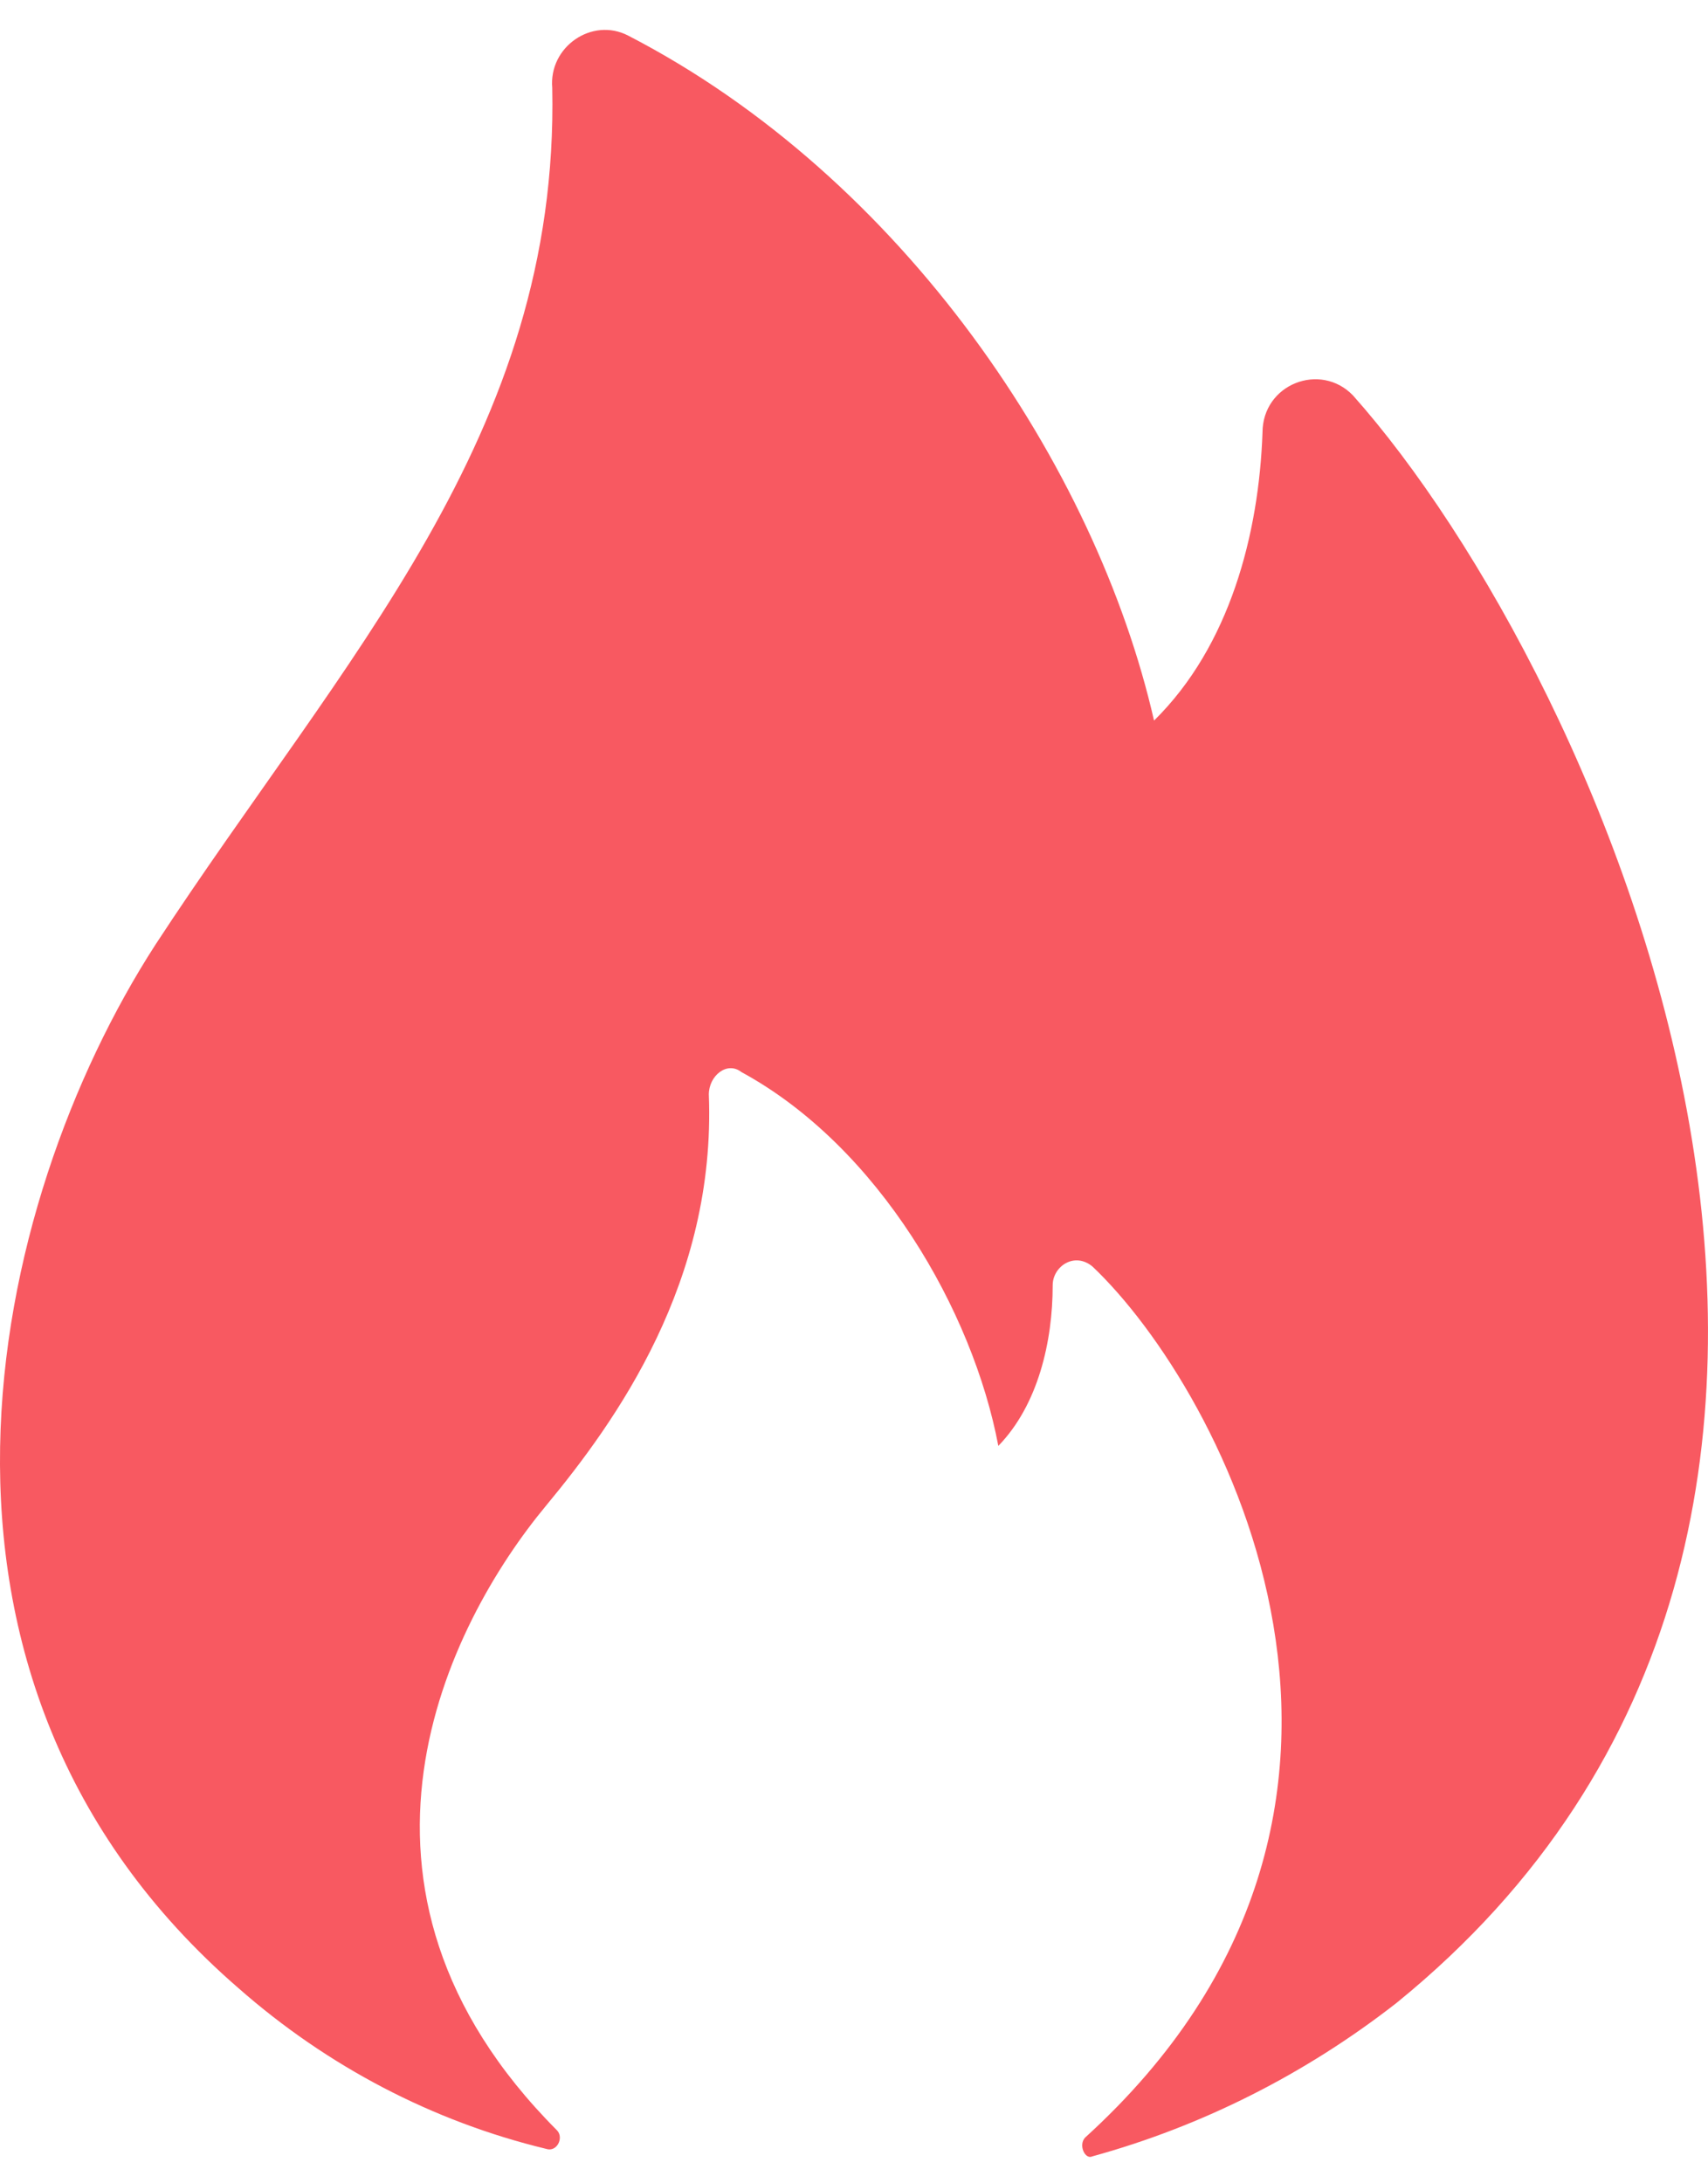 <svg width="18" height="23" viewBox="0 0 18 23" fill="none" xmlns="http://www.w3.org/2000/svg">
<path d="M2.513 20.944C3.451 21.769 4.562 22.349 5.755 22.637C5.869 22.676 5.946 22.519 5.869 22.441C3.314 19.88 4.718 17.11 5.755 15.861C6.494 14.969 7.547 13.5 7.47 11.53C7.47 11.333 7.662 11.175 7.814 11.294C9.263 12.082 10.254 13.815 10.521 15.232C10.941 14.8 11.094 14.13 11.094 13.539C11.094 13.342 11.322 13.184 11.513 13.342C12.886 14.642 15.25 19.052 11.436 22.518C11.361 22.597 11.436 22.755 11.513 22.716C12.669 22.398 13.757 21.849 14.716 21.101C20.932 16.059 16.889 7.118 14.258 4.165C13.915 3.81 13.305 4.046 13.305 4.558C13.267 5.623 12.962 6.804 12.162 7.591C11.551 4.914 9.518 1.872 6.62 0.375C6.239 0.178 5.782 0.493 5.82 0.926C5.895 4.59 3.619 6.922 1.636 9.955C-0.118 12.672 -1.262 17.674 2.513 20.944Z" fill="#F85961"/>
</svg>
